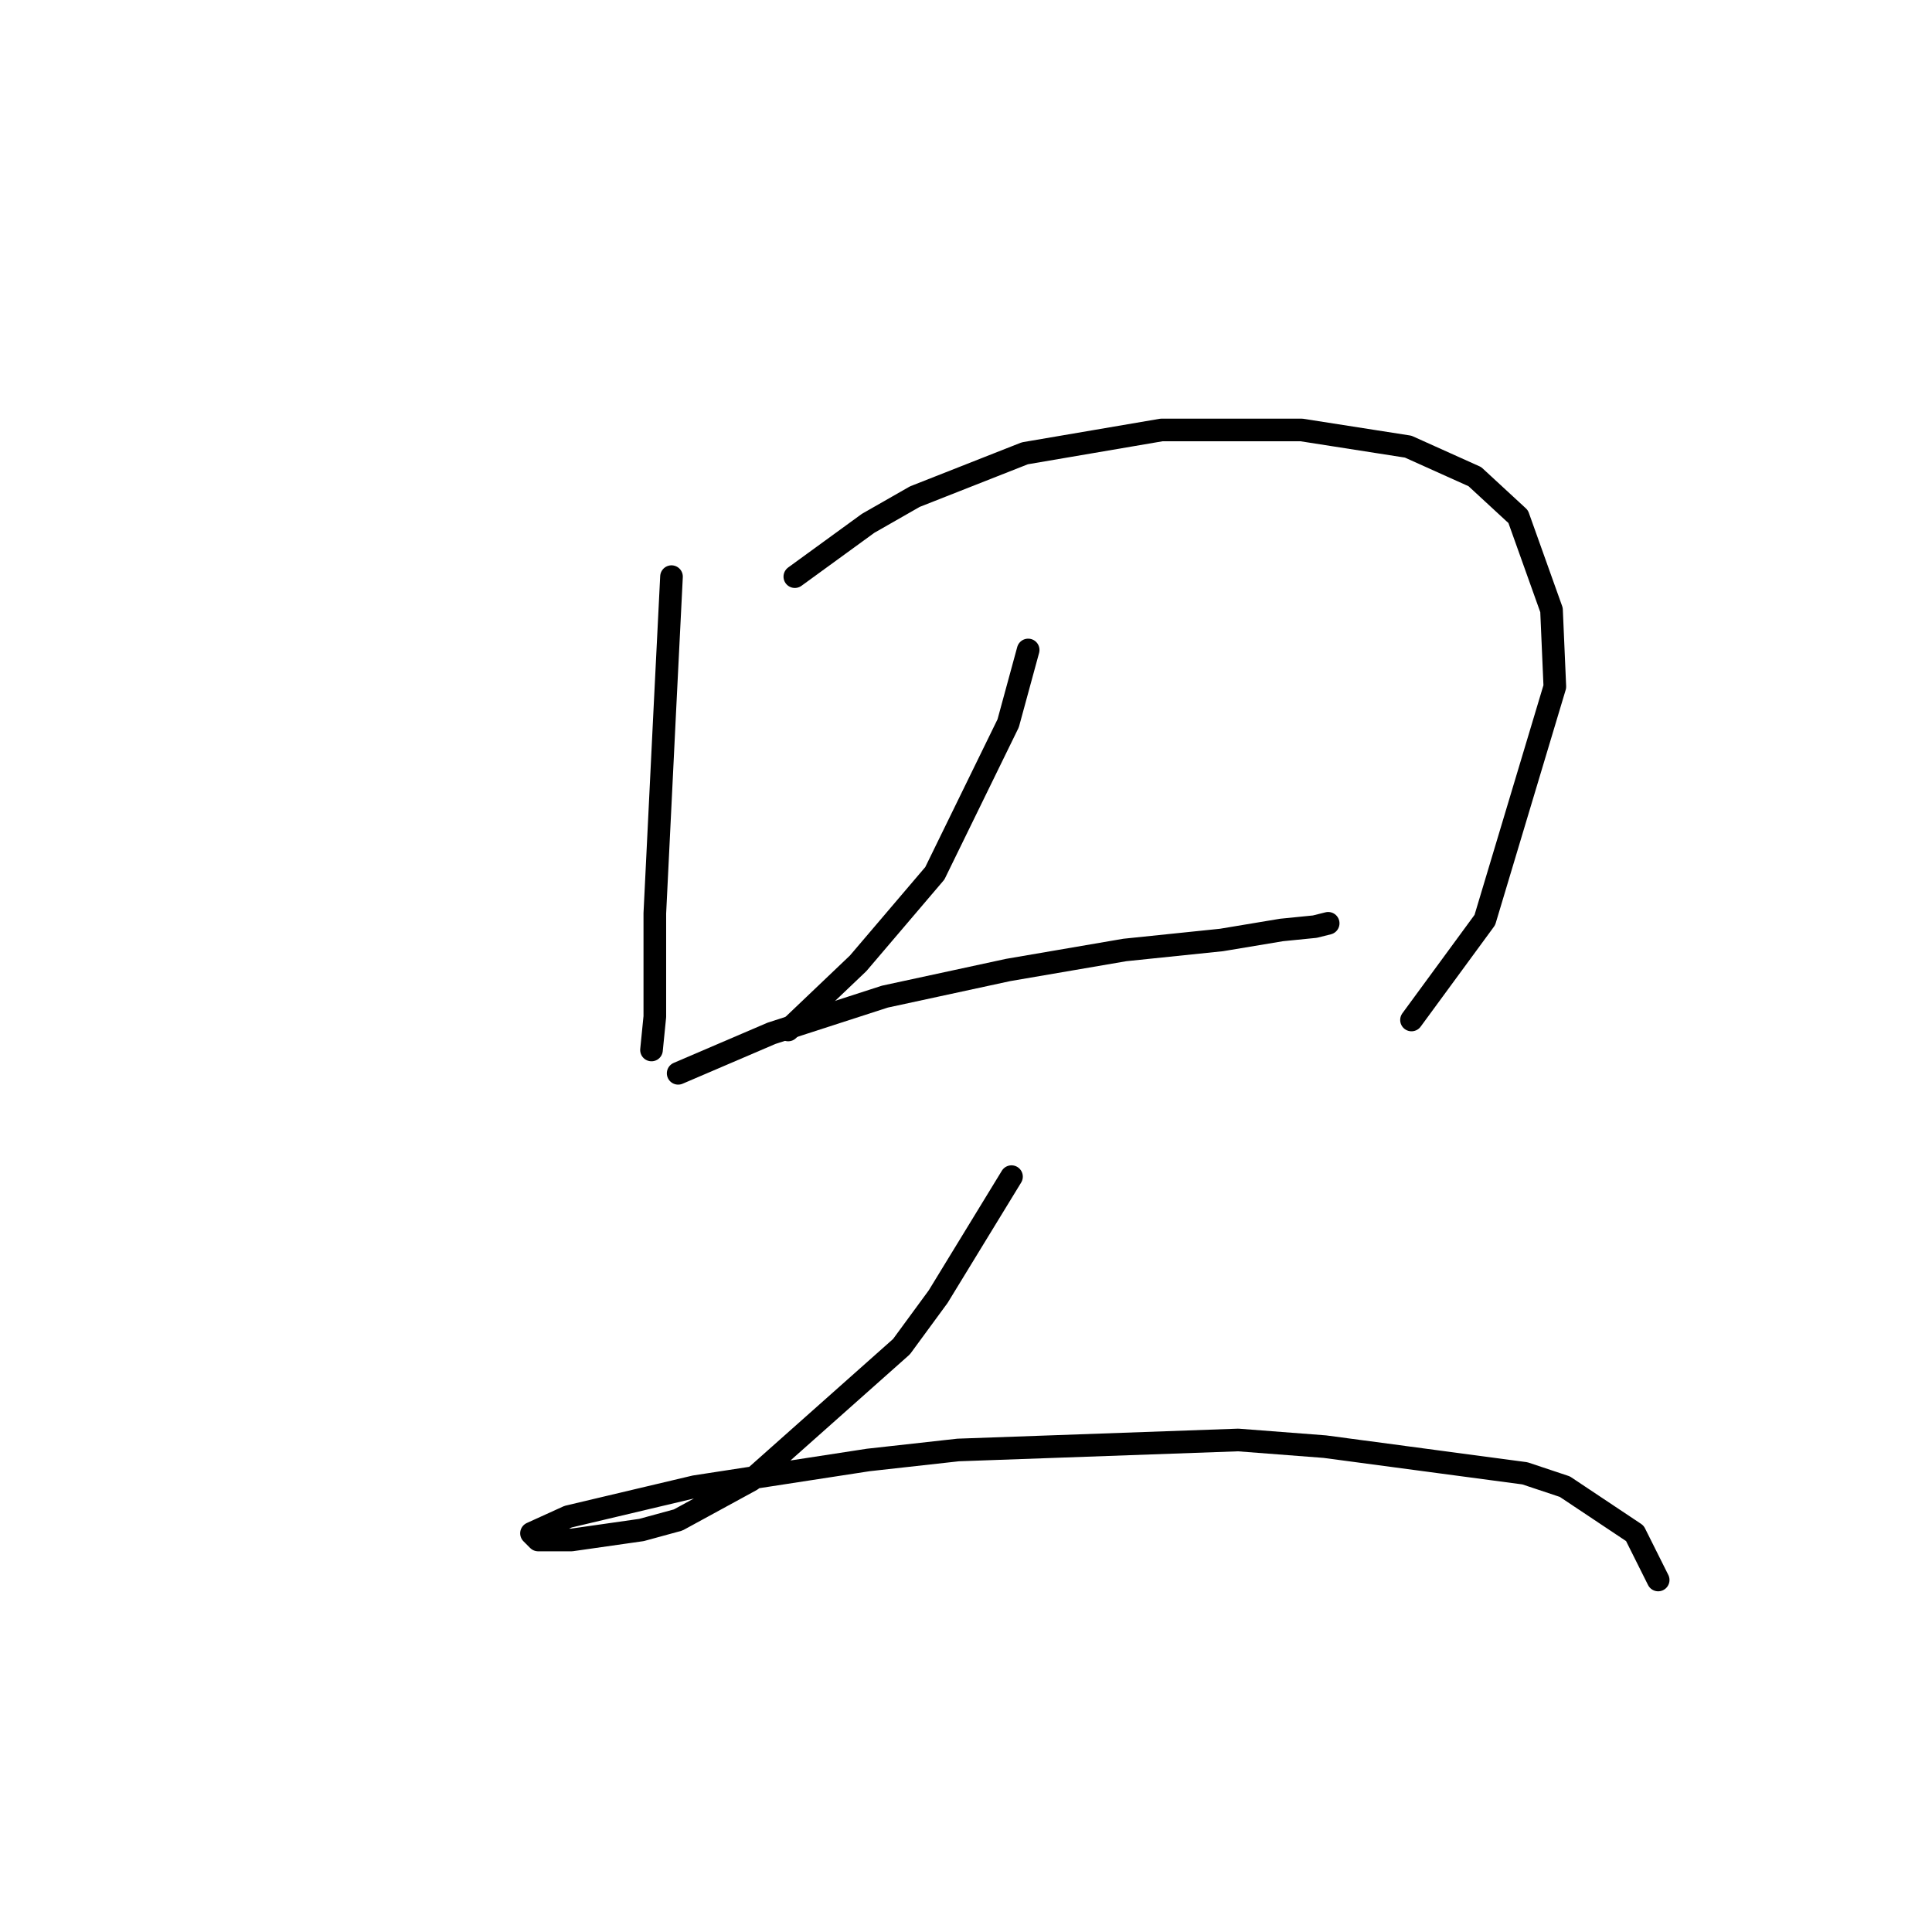 <?xml version="1.0" standalone="no"?>
    <svg width="256" height="256" xmlns="http://www.w3.org/2000/svg" version="1.1">
    <polyline stroke="black" stroke-width="3" stroke-linecap="round" fill="transparent" stroke-linejoin="round" points="88.977 76.408 88.093 94.075 86.768 121.018 86.768 131.177 86.768 134.71 86.327 139.127 86.327 139.127 " />
        <polyline stroke="black" stroke-width="3" stroke-linecap="round" fill="transparent" stroke-linejoin="round" points="105.319 76.408 115.036 69.34 121.22 65.807 135.796 60.065 153.905 56.973 172.456 56.973 186.59 59.182 195.424 63.157 201.166 68.457 205.583 80.824 206.024 90.983 196.749 121.901 187.032 135.152 187.032 135.152 " />
        <polyline stroke="black" stroke-width="3" stroke-linecap="round" fill="transparent" stroke-linejoin="round" points="136.237 86.125 133.587 95.842 123.87 115.718 113.711 127.643 104.436 136.477 104.436 136.477 " />
        <polyline stroke="black" stroke-width="3" stroke-linecap="round" fill="transparent" stroke-linejoin="round" points="89.86 142.219 96.044 139.569 102.227 136.919 117.245 132.06 133.587 128.527 149.046 125.877 161.855 124.552 169.806 123.227 174.223 122.785 175.99 122.343 175.99 122.343 " />
        <polyline stroke="black" stroke-width="3" stroke-linecap="round" fill="transparent" stroke-linejoin="round" points="134.029 155.912 124.312 171.812 119.453 178.438 99.577 196.105 89.86 201.405 85.002 202.731 75.726 204.056 72.193 204.056 71.309 204.056 70.426 203.172 75.284 200.964 92.069 196.989 115.036 193.455 126.962 192.13 164.064 190.805 175.548 191.688 202.049 195.222 207.349 196.989 216.625 203.172 219.717 209.356 219.717 209.356 " />
        </svg>